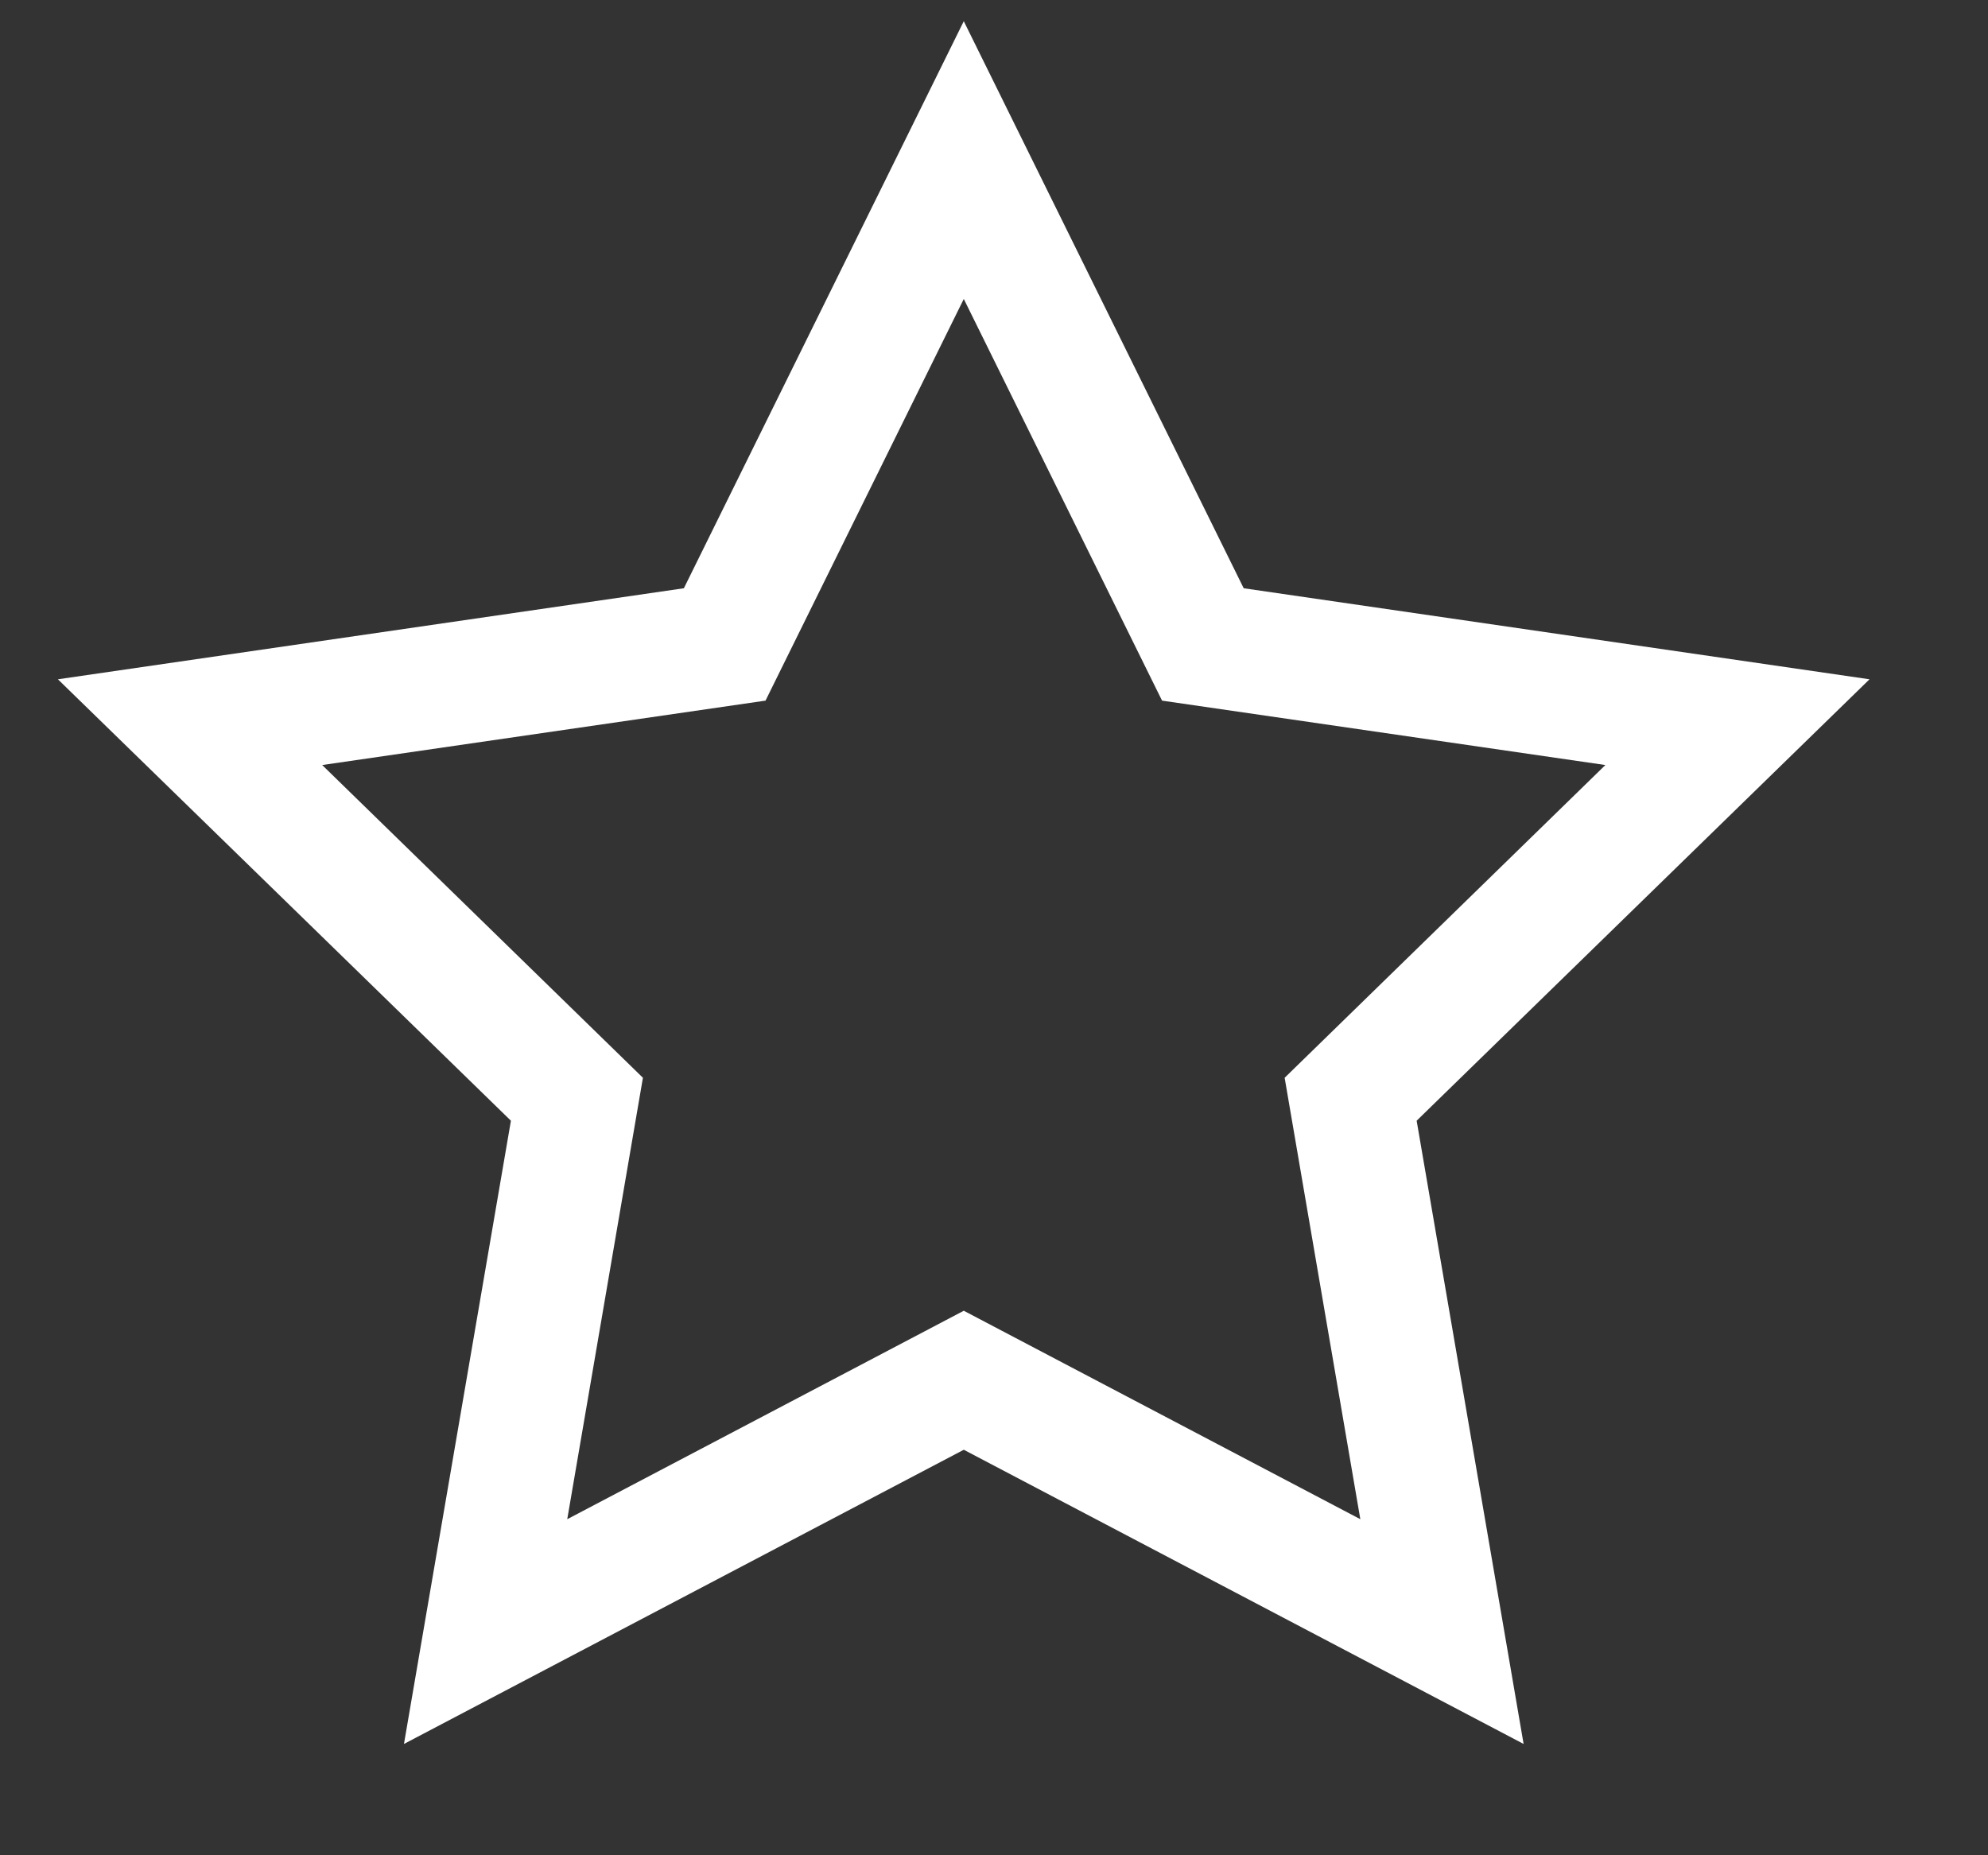 <?xml version="1.0" encoding="UTF-8" standalone="no"?>
<svg width="15px" height="14px" viewBox="0 0 15 14" version="1.1" xmlns="http://www.w3.org/2000/svg" xmlns:xlink="http://www.w3.org/1999/xlink" xmlns:sketch="http://www.bohemiancoding.com/sketch/ns">
    <rect x="0" y="0" width="15" height="14" fill="#333333" stroke="none"/>
    <!-- Generator: Sketch 3.3.2 (12043) - http://www.bohemiancoding.com/sketch -->
    <title>adventurer-icon</title>
    <desc>Created with Sketch.</desc>
    <defs></defs>
    <g id="Page-1" stroke="none" stroke-width="1" fill="none" fill-rule="evenodd" sketch:type="MSPage">
        <g id="Product-home-english" sketch:type="MSArtboardGroup" transform="translate(-146, -395)" fill="#FFFFFF">
            <g id="feed-card" sketch:type="MSLayerGroup" transform="translate(132, 381.66)">
                <path d="M25.496,26.5 L21.272,24.28 L17.048,26.5 L17.855,21.797 L14.437,18.466 L19.16,17.779 L21.272,13.5 L23.384,17.779 L28.106,18.466 L24.689,21.797 L25.496,26.5 L25.496,26.5 Z M21.272,23.231 L24.264,24.804 L23.693,21.473 L26.113,19.113 L22.768,18.627 L21.272,15.596 L19.776,18.627 L16.431,19.113 L18.851,21.473 L18.28,24.804 L21.272,23.231 L21.272,23.231 Z" id="adventurer-icon" sketch:type="MSShapeGroup"></path>
            </g>
        </g>
    </g>
</svg>